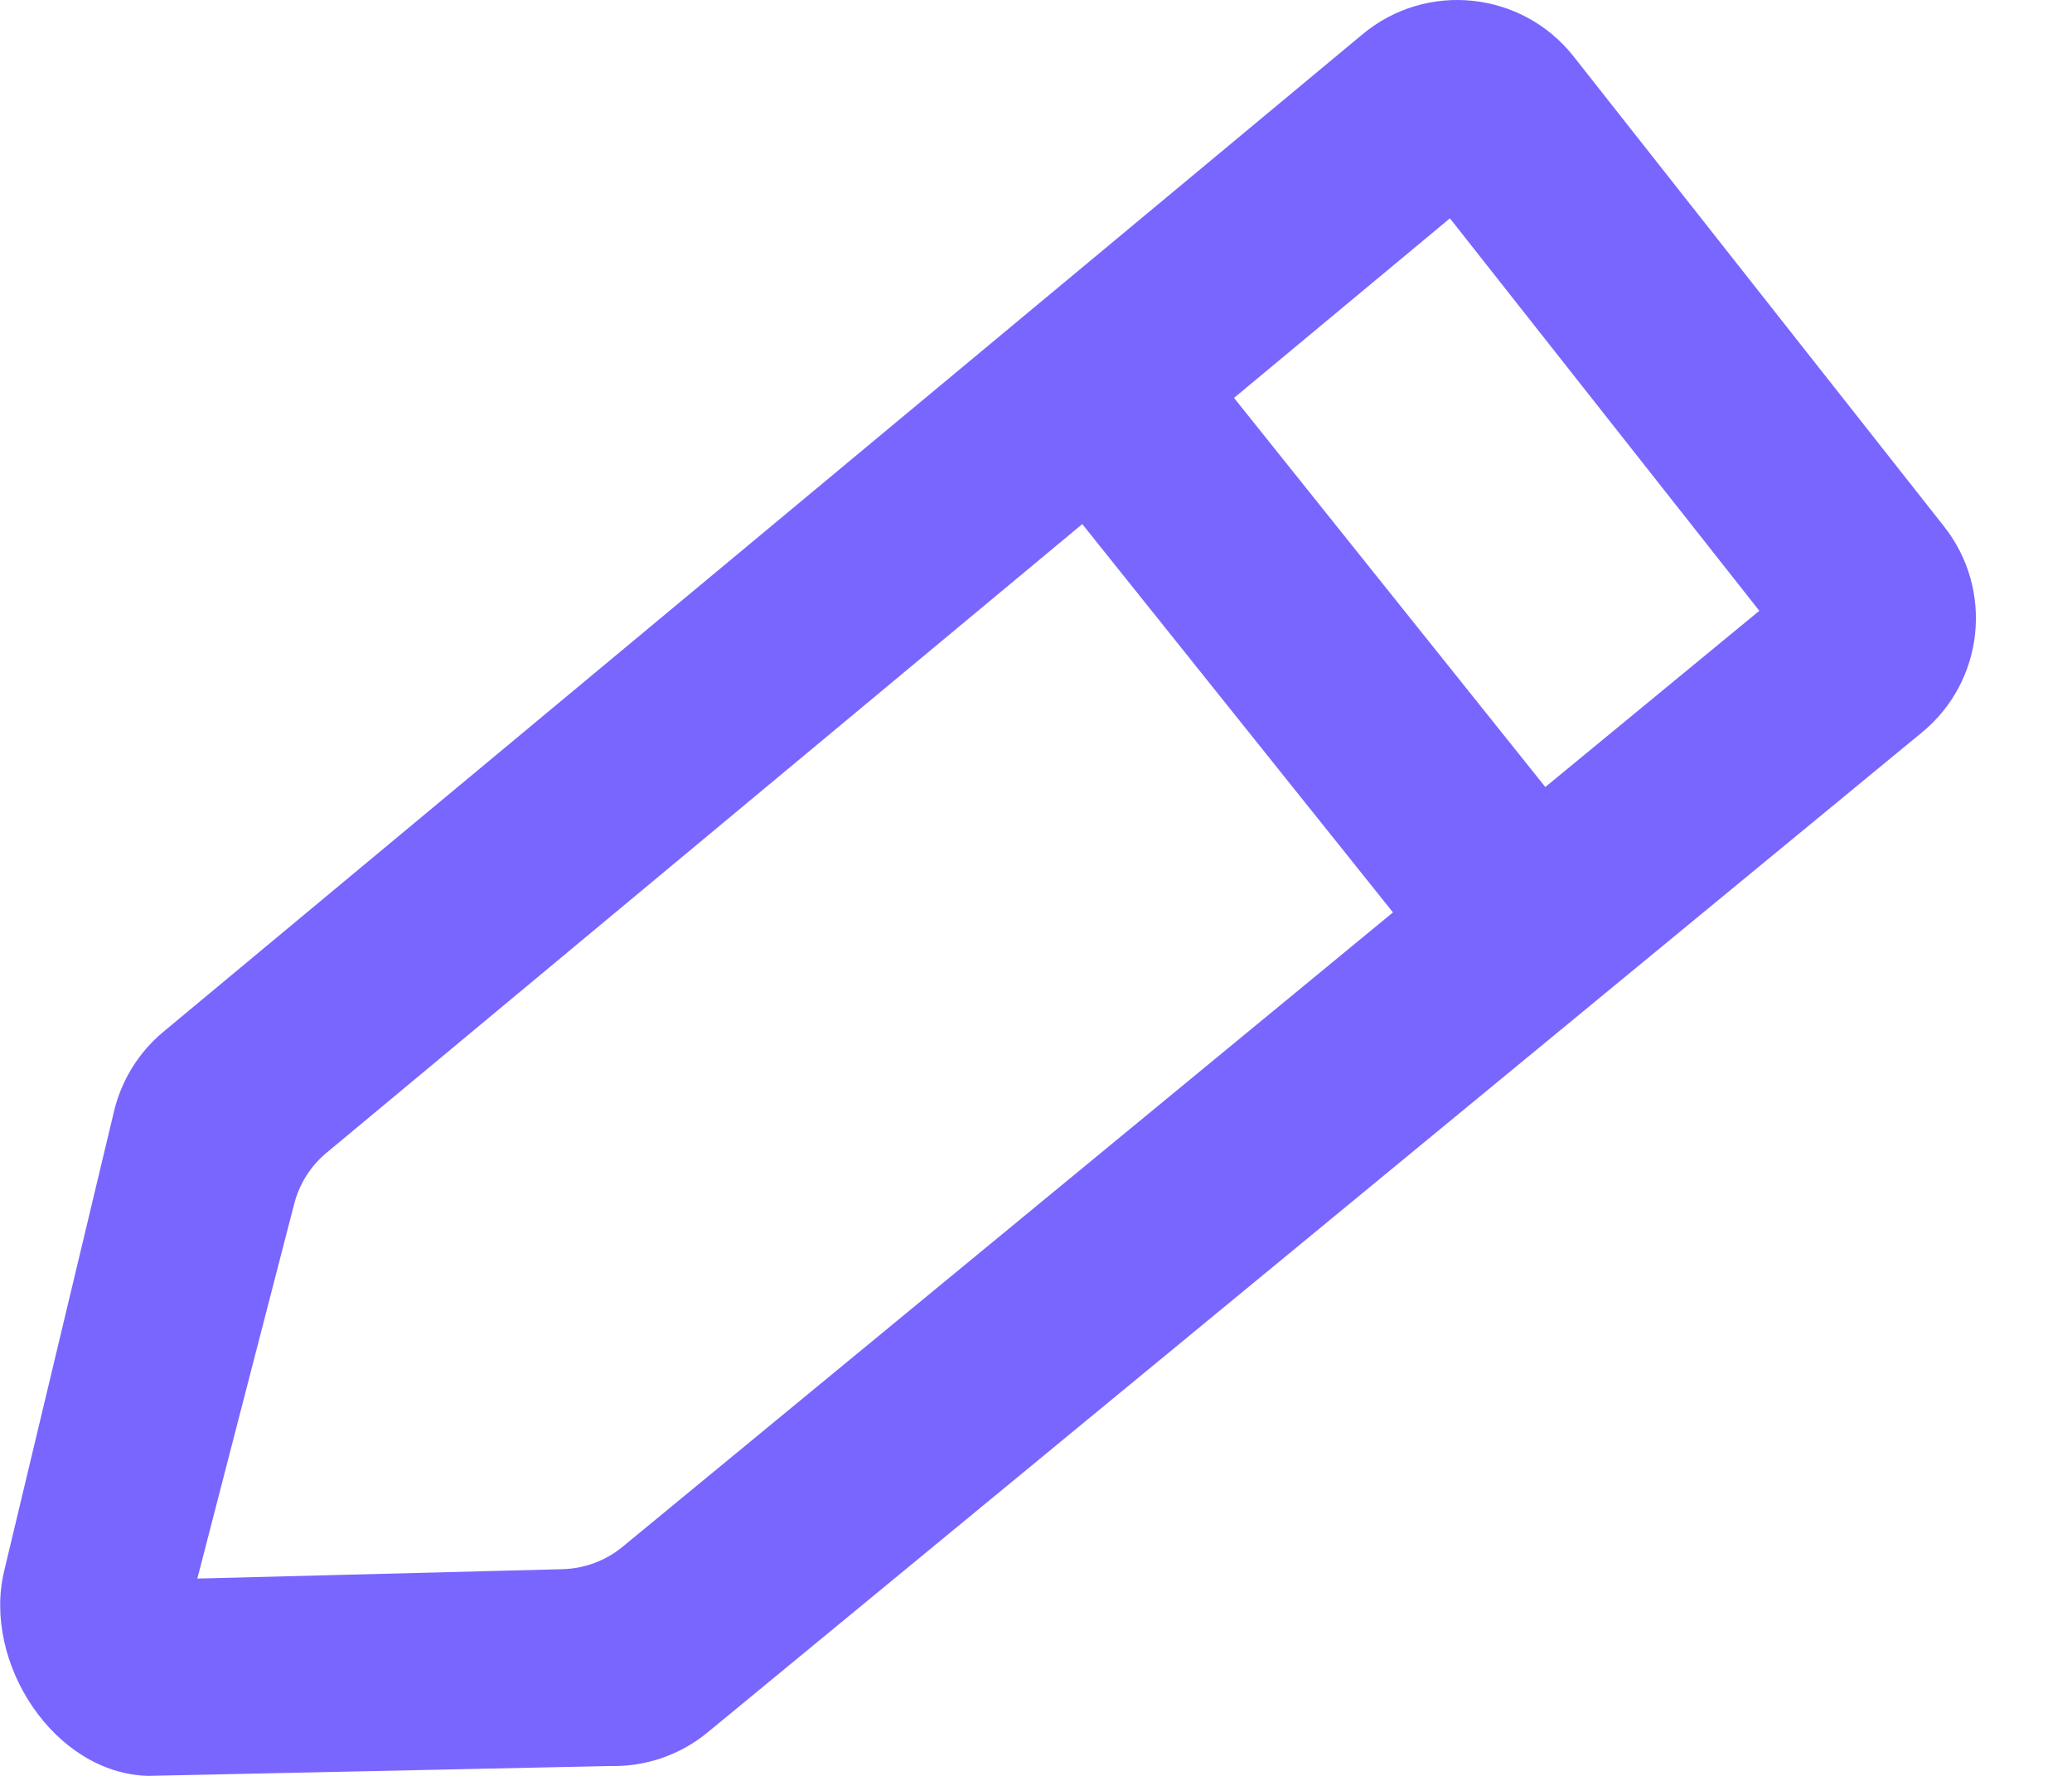 <svg width="21" height="18" viewBox="0 0 21 18" fill="none" xmlns="http://www.w3.org/2000/svg">
<path fill-rule="evenodd" clip-rule="evenodd" d="M12.507 4.033L14.695 2.213L17.831 6.191L15.662 7.977L12.507 4.033ZM10.969 5.312L3.311 11.683C3.149 11.817 3.035 11.998 2.982 12.201L2 16L5.701 15.905C5.924 15.899 6.139 15.819 6.311 15.677L14.118 9.248L10.969 5.312ZM15.948 0.571C15.425 -0.091 14.459 -0.193 13.81 0.347L1.656 10.458C1.407 10.665 1.232 10.947 1.156 11.262L0.042 15.924C-0.18 16.851 0.548 17.974 1.5 18L6.178 17.9C6.54 17.91 6.893 17.789 7.172 17.559L19.48 7.423C20.11 6.905 20.209 5.978 19.704 5.337L15.948 0.571Z" fill="#7966FF"/>
</svg>
